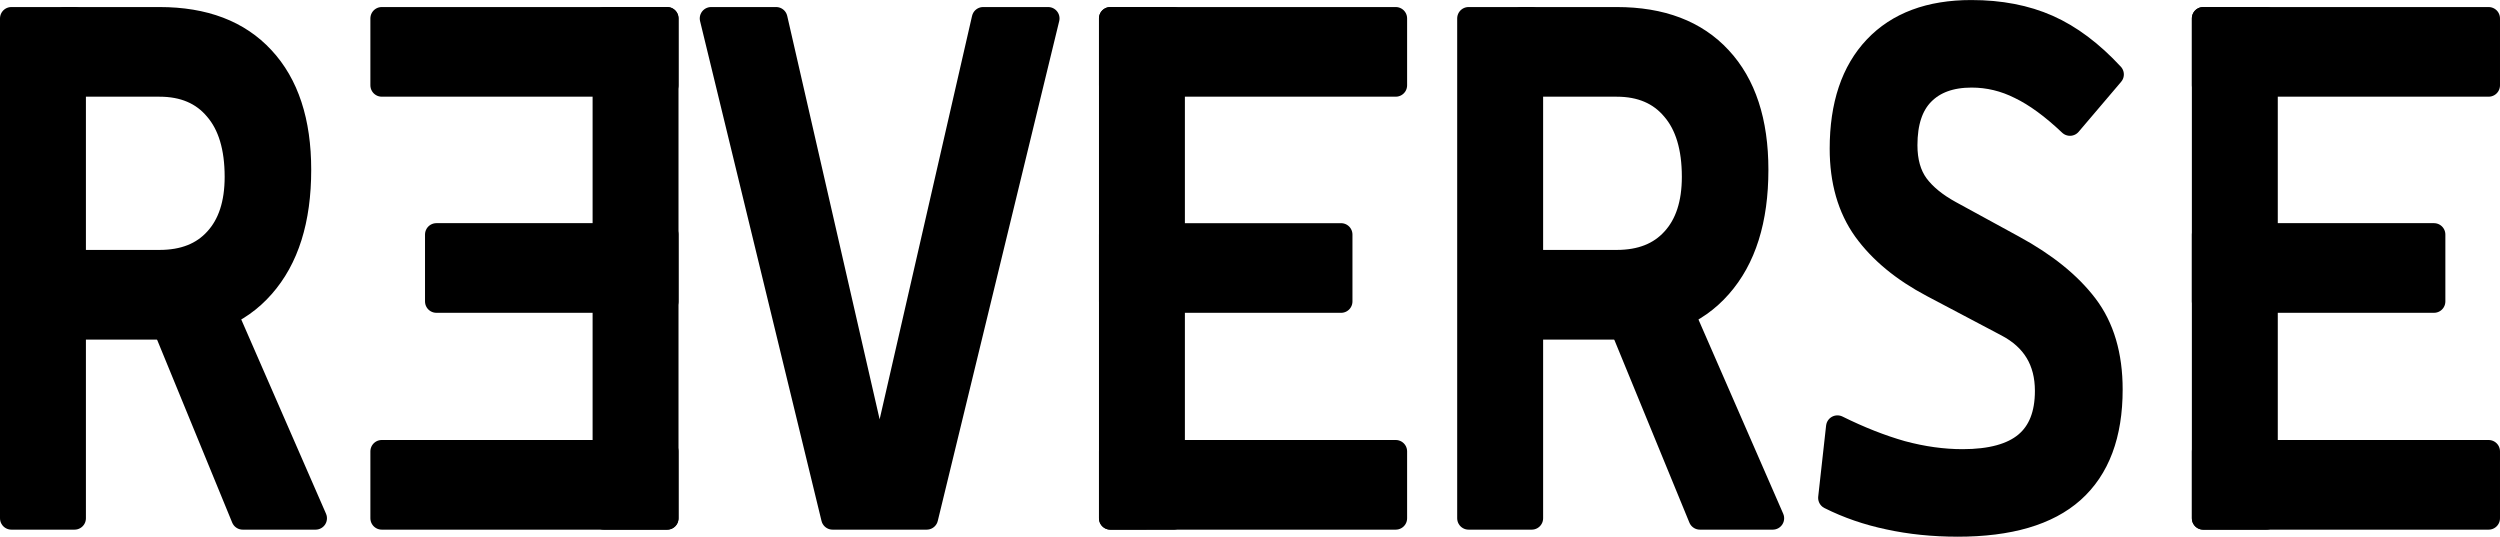 <?xml version="1.0" encoding="UTF-8" standalone="no"?>
<!-- Created with Inkscape (http://www.inkscape.org/) -->

<svg
   width="131.054mm"
   height="28.133mm"
   viewBox="0 0 131.054 28.133"
   version="1.1"
   id="svg1"
   xmlns:inkscape="http://www.inkscape.org/namespaces/inkscape"
   xmlns:sodipodi="http://sodipodi.sourceforge.net/DTD/sodipodi-0.dtd"
   xmlns="http://www.w3.org/2000/svg"
   xmlns:svg="http://www.w3.org/2000/svg">
  <sodipodi:namedview
     id="namedview1"
     pagecolor="#505050"
     bordercolor="#eeeeee"
     borderopacity="1"
     inkscape:showpageshadow="0"
     inkscape:pageopacity="0"
     inkscape:pagecheckerboard="0"
     inkscape:deskcolor="#505050"
     inkscape:document-units="mm"
     inkscape:export-bgcolor="#ffffff00" />
  <defs
     id="defs1" />
  <g
     inkscape:label="Warstwa 1"
     inkscape:groupmode="layer"
     id="layer1"
     transform="translate(-8.063,-3.028)">
    <path
       style="font-size:35.095px;font-family:'Cascadia Mono PL';-inkscape-font-specification:'Cascadia Mono PL';white-space:pre;inline-size:146.911;stroke:#000000;stroke-width:1.194;stroke-linecap:round;stroke-linejoin:round"
       d="m 123.561,7.5 v -3.506 h 14.959 v 3.506 z"
       id="path20" />
    <path
       style="font-size:35.095px;font-family:'Cascadia Mono PL';-inkscape-font-specification:'Cascadia Mono PL';white-space:pre;inline-size:146.911;stroke:#000000;stroke-width:1.194;stroke-linecap:round;stroke-linejoin:round"
       d="m 123.561,18.829 v -3.506 h 12.095 v 3.506 z"
       id="path19" />
    <path
       style="font-size:35.095px;font-family:'Cascadia Mono PL';-inkscape-font-specification:'Cascadia Mono PL';white-space:pre;inline-size:146.911;stroke:#000000;stroke-width:1.194;stroke-linecap:round;stroke-linejoin:round"
       d="m 123.561,30.196 v -3.506 h 14.959 v 3.506 z"
       id="path18" />
    <path
       style="font-size:35.095px;font-family:'Cascadia Mono PL';-inkscape-font-specification:'Cascadia Mono PL';white-space:pre;inline-size:146.911;stroke:#000000;stroke-width:1.194;stroke-linecap:round;stroke-linejoin:round"
       d="M 123.561,30.196 V 3.994 H 126.871 V 30.196 Z"
       id="path17" />
    <path
       style="font-size:35.095px;font-family:'Cascadia Mono PL';-inkscape-font-specification:'Cascadia Mono PL';white-space:pre;inline-size:146.911;stroke:#000000;stroke-width:1.194;stroke-linecap:round;stroke-linejoin:round"
       d="m 110.686,30.565 c -1.284,0 -2.488,-0.123 -3.613,-0.369 -1.114,-0.234 -2.148,-0.59 -3.103,-1.07 l 0.414,-3.727 c 1.167,0.578 2.292,1.021 3.374,1.329 1.093,0.295 2.154,0.443 3.183,0.443 1.485,0 2.589,-0.301 3.31,-0.904 0.721,-0.603 1.082,-1.519 1.082,-2.749 0,-1.562 -0.69,-2.706 -2.069,-3.432 l -3.915,-2.067 c -1.538,-0.812 -2.721,-1.79 -3.549,-2.934 -0.817,-1.144 -1.225,-2.565 -1.225,-4.262 0,-2.288 0.594,-4.059 1.782,-5.314 1.188,-1.255 2.87,-1.882 5.045,-1.882 1.517,0 2.859,0.258 4.026,0.775 1.167,0.517 2.292,1.359 3.374,2.528 l -2.228,2.62 c -0.934,-0.886 -1.809,-1.525 -2.626,-1.919 -0.806,-0.406 -1.65,-0.609 -2.53,-0.609 -1.093,0 -1.942,0.308 -2.546,0.923 -0.594,0.603 -0.891,1.501 -0.891,2.694 0,0.849 0.196,1.544 0.589,2.085 0.393,0.529 0.971,1.003 1.735,1.421 l 3.31,1.808 c 1.676,0.91 2.949,1.937 3.819,3.081 0.87,1.144 1.305,2.614 1.305,4.41 0,2.374 -0.668,4.158 -2.005,5.351 -1.326,1.181 -3.342,1.771 -6.047,1.771 z"
       id="path16" />
    <path
       style="font-size:35.095px;font-family:'Cascadia Mono PL';-inkscape-font-specification:'Cascadia Mono PL';white-space:pre;inline-size:146.911;stroke:#000000;stroke-width:1.194;stroke-linecap:round;stroke-linejoin:round"
       d="M 97.175,30.196 92.114,17.87 h 3.501 l 5.379,12.326 z"
       id="path15" />
    <path
       style="font-size:35.095px;font-family:'Cascadia Mono PL';-inkscape-font-specification:'Cascadia Mono PL';white-space:pre;inline-size:146.911;stroke:#000000;stroke-width:1.194;stroke-linecap:round;stroke-linejoin:round"
       d="M 85.048,30.196 V 3.994 H 88.359 V 30.196 Z"
       id="path14" />
    <path
       style="font-size:35.095px;font-family:'Cascadia Mono PL';-inkscape-font-specification:'Cascadia Mono PL';white-space:pre;inline-size:146.911;stroke:#000000;stroke-width:1.194;stroke-linecap:round;stroke-linejoin:round"
       d="m 88.136,20.232 v -3.506 h 4.679 c 1.263,0 2.244,-0.387 2.944,-1.162 0.711,-0.775 1.066,-1.864 1.066,-3.266 0,-1.538 -0.355,-2.719 -1.066,-3.543 -0.7,-0.836 -1.682,-1.255 -2.944,-1.255 h -4.615 l -0.382,-3.506 h 4.997 c 2.345,0 4.154,0.689 5.427,2.067 1.284,1.378 1.926,3.334 1.926,5.868 0,2.632 -0.642,4.674 -1.926,6.126 -1.273,1.452 -3.082,2.177 -5.427,2.177 z"
       id="path13" />
    <path
       style="font-size:35.095px;font-family:'Cascadia Mono PL';-inkscape-font-specification:'Cascadia Mono PL';white-space:pre;inline-size:146.911;stroke:#000000;stroke-width:1.194;stroke-linecap:round;stroke-linejoin:round"
       d="M 66.27,7.5 V 3.994 H 81.229 v 3.506 z"
       id="path12" />
    <path
       style="font-size:35.095px;font-family:'Cascadia Mono PL';-inkscape-font-specification:'Cascadia Mono PL';white-space:pre;inline-size:146.911;stroke:#000000;stroke-width:1.194;stroke-linecap:round;stroke-linejoin:round"
       d="M 66.27,18.829 V 15.324 H 78.364 v 3.506 z"
       id="path11" />
    <path
       style="font-size:35.095px;font-family:'Cascadia Mono PL';-inkscape-font-specification:'Cascadia Mono PL';white-space:pre;inline-size:146.911;stroke:#000000;stroke-width:1.194;stroke-linecap:round;stroke-linejoin:round"
       d="M 66.27,30.196 V 26.69 H 81.229 v 3.506 z"
       id="path10" />
    <path
       style="font-size:35.095px;font-family:'Cascadia Mono PL';-inkscape-font-specification:'Cascadia Mono PL';white-space:pre;inline-size:146.911;stroke:#000000;stroke-width:1.194;stroke-linecap:round;stroke-linejoin:round"
       d="M 66.27,30.196 V 3.994 h 3.31 v 22.008 4.193 z"
       id="path9" />
    <path
       style="font-size:35.095px;font-family:'Cascadia Mono PL';-inkscape-font-specification:'Cascadia Mono PL';white-space:pre;inline-size:146.911;stroke:#000000;stroke-width:1.194;stroke-linecap:round;stroke-linejoin:round"
       d="M 51.708,30.196 45.342,3.994 h 3.406 l 5.284,23.065 h 0.286 L 59.602,3.994 h 3.406 L 56.642,30.196 Z"
       id="path8" />
    <path
       style="font-size:35.095px;font-family:'Cascadia Mono PL';-inkscape-font-specification:'Cascadia Mono PL';white-space:pre;inline-size:146.911;stroke:#000000;stroke-width:1.194;stroke-linecap:round;stroke-linejoin:round"
       d="M 43.035,7.5 V 3.994 H 28.076 v 3.506 z"
       id="path7" />
    <path
       style="font-size:35.095px;font-family:'Cascadia Mono PL';-inkscape-font-specification:'Cascadia Mono PL';white-space:pre;inline-size:146.911;stroke:#000000;stroke-width:1.194;stroke-linecap:round;stroke-linejoin:round"
       d="m 43.035,18.829 v -3.506 h -12.095 v 3.506 z"
       id="path6" />
    <path
       style="font-size:35.095px;font-family:'Cascadia Mono PL';-inkscape-font-specification:'Cascadia Mono PL';white-space:pre;inline-size:146.911;stroke:#000000;stroke-width:1.194;stroke-linecap:round;stroke-linejoin:round"
       d="M 43.035,30.196 V 26.69 H 28.076 v 3.506 z"
       id="path5" />
    <path
       style="font-size:35.095px;font-family:'Cascadia Mono PL';-inkscape-font-specification:'Cascadia Mono PL';white-space:pre;inline-size:146.911;stroke:#000000;stroke-width:1.194;stroke-linecap:round;stroke-linejoin:round"
       d="M 43.035,30.196 V 10.872 3.994 H 39.725 V 30.196 Z"
       id="path4" />
    <path
       style="font-size:35.095px;font-family:'Cascadia Mono PL';-inkscape-font-specification:'Cascadia Mono PL';white-space:pre;inline-size:146.911;stroke:#000000;stroke-width:1.194;stroke-linecap:round;stroke-linejoin:round"
       d="M 20.787,30.196 15.726,17.87 h 3.501 l 5.379,12.326 z"
       id="path3" />
    <path
       style="font-size:35.095px;font-family:'Cascadia Mono PL';-inkscape-font-specification:'Cascadia Mono PL';white-space:pre;inline-size:146.911;stroke:#000000;stroke-width:1.194;stroke-linecap:round;stroke-linejoin:round"
       d="M 8.66,30.196 V 3.994 h 3.31 V 30.196 Z"
       id="path2" />
    <path
       style="font-size:35.095px;font-family:'Cascadia Mono PL';-inkscape-font-specification:'Cascadia Mono PL';white-space:pre;inline-size:146.911;stroke:#000000;stroke-width:1.194;stroke-linecap:round;stroke-linejoin:round"
       d="m 11.748,20.232 v -3.506 h 4.679 c 1.263,0 2.244,-0.387 2.944,-1.162 0.711,-0.775 1.066,-1.864 1.066,-3.266 0,-1.538 -0.355,-2.719 -1.066,-3.543 -0.7,-0.836 -1.682,-1.255 -2.944,-1.255 h -4.615 l -0.382,-3.506 h 4.997 c 2.345,0 4.154,0.689 5.427,2.067 1.284,1.378 1.926,3.334 1.926,5.868 0,2.632 -0.642,4.674 -1.926,6.126 -1.273,1.452 -3.082,2.177 -5.427,2.177 z"
       id="text1" />
  </g>
</svg>
